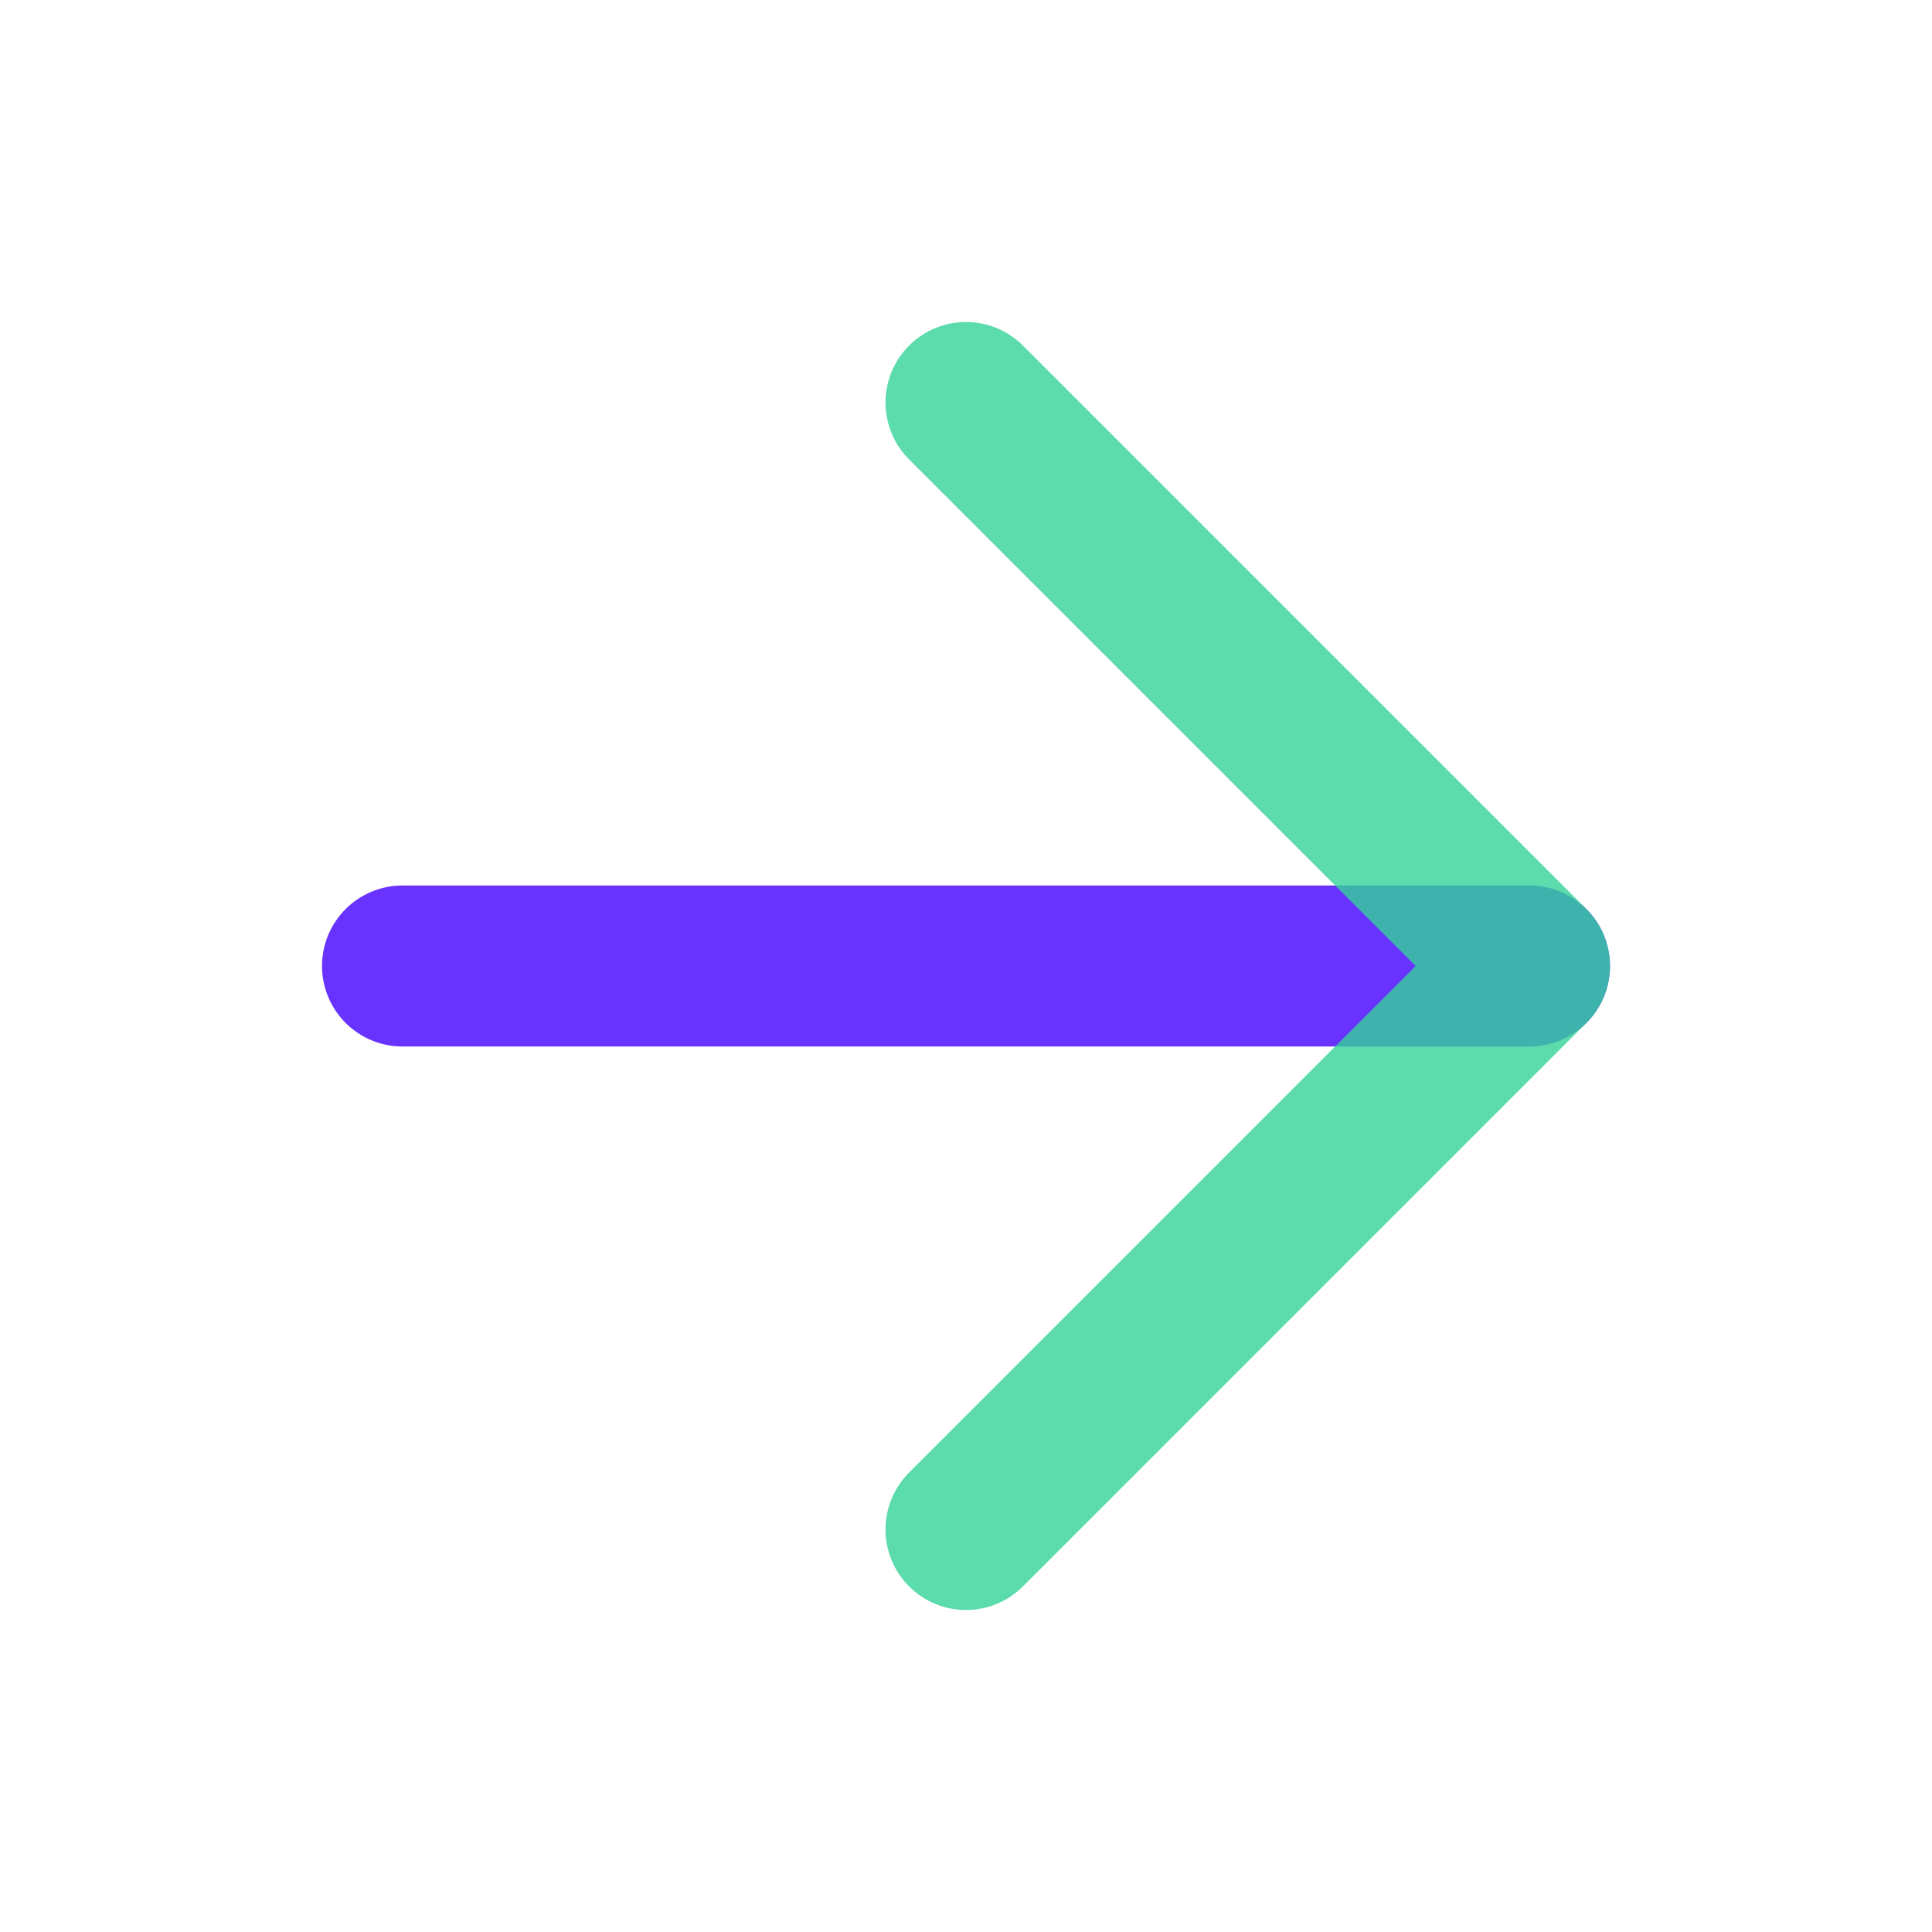 <svg width="24" height="24" viewBox="0 0 24 24" fill="none" xmlns="http://www.w3.org/2000/svg">
<path opacity="0.8" d="M5 12H19" stroke="#4400FF" stroke-width="2" stroke-linecap="round" stroke-linejoin="round"/>
<path opacity="0.8" d="M12 5L19 12L12 19" stroke="#34D399" stroke-width="2" stroke-linecap="round" stroke-linejoin="round"/>
</svg>
